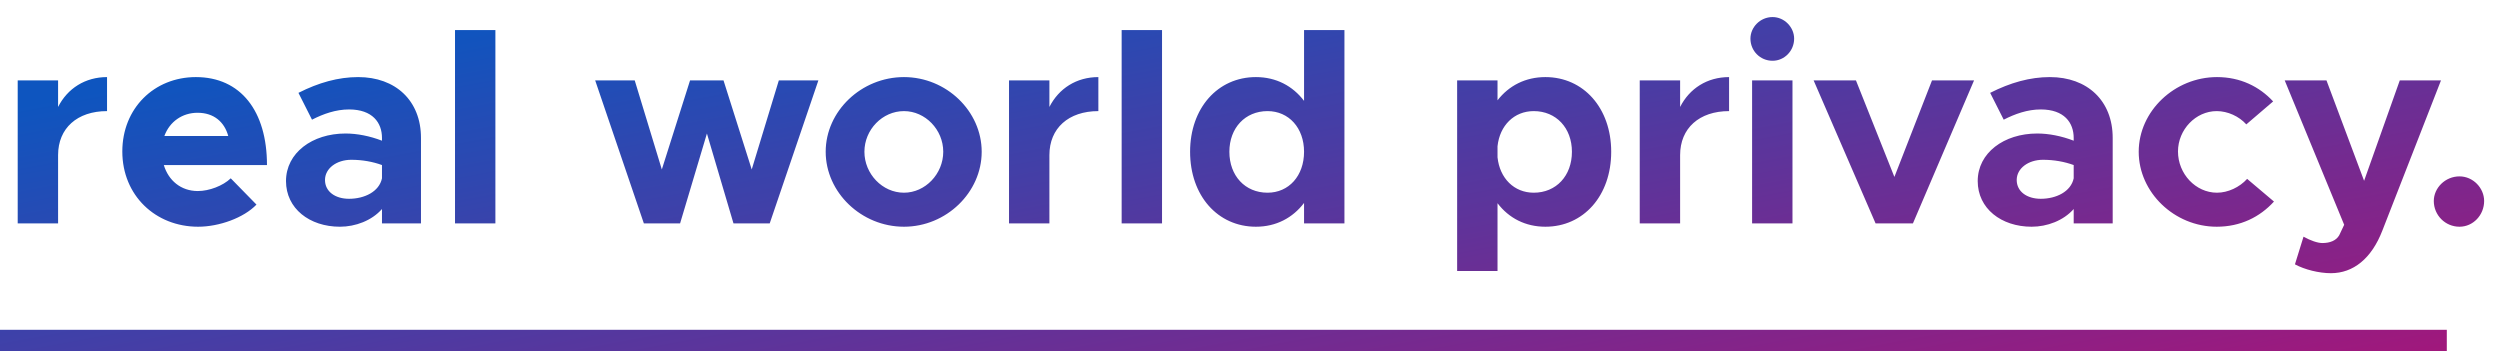 <svg width="235" height="33" viewBox="0 0 235 33" fill="none" xmlns="http://www.w3.org/2000/svg">
<path fill-rule="evenodd" clip-rule="evenodd" d="M166.621 5.712C165.451 5.712 164.541 4.776 164.541 3.632C164.541 2.566 165.451 1.604 166.621 1.604C167.739 1.604 168.649 2.566 168.649 3.632C168.649 4.776 167.739 5.712 166.621 5.712ZM164.697 21V7.558H168.493V21H164.697ZM42.771 21V2.826H46.567V21H42.771ZM5.46 10.054C6.344 8.312 8.008 7.246 10.062 7.246V10.444C7.254 10.444 5.46 12.056 5.46 14.578V21H1.664V7.558H5.46V10.054ZM18.596 17.958C19.662 17.958 20.962 17.464 21.69 16.762L24.108 19.232C22.912 20.48 20.598 21.312 18.622 21.312C14.618 21.312 11.498 18.374 11.498 14.24C11.498 10.184 14.488 7.246 18.414 7.246C22.626 7.246 25.096 10.444 25.096 15.514H15.398C15.84 16.97 17.01 17.958 18.596 17.958ZM18.57 10.6C17.14 10.6 15.944 11.432 15.45 12.784H21.456C21.092 11.458 20.104 10.6 18.57 10.6ZM39.572 12.966C39.572 9.456 37.18 7.246 33.67 7.246C31.798 7.246 29.952 7.766 28.054 8.728L29.328 11.25C30.394 10.704 31.564 10.288 32.812 10.288C35.022 10.288 35.906 11.536 35.906 12.966V13.226C34.762 12.784 33.566 12.55 32.474 12.55C29.354 12.55 26.884 14.37 26.884 17.022C26.884 19.596 29.094 21.312 31.954 21.312C33.41 21.312 34.944 20.74 35.906 19.648V21H39.572V12.966ZM35.906 16.762C35.646 18.01 34.268 18.686 32.812 18.686C31.512 18.686 30.55 18.01 30.55 16.918C30.55 15.826 31.642 15.02 33.02 15.02C34.06 15.02 35.048 15.202 35.906 15.514V16.762ZM55.947 7.558L60.523 21H63.928L66.451 12.55L68.947 21H72.353L76.928 7.558H73.21L70.662 15.93L68.01 7.558H64.865L62.212 15.93L59.664 7.558H55.947ZM84.973 21.312C80.969 21.312 77.615 18.088 77.615 14.266C77.615 10.444 80.969 7.246 84.973 7.246C88.951 7.246 92.279 10.444 92.279 14.266C92.279 18.088 88.951 21.312 84.973 21.312ZM84.973 18.114C86.975 18.114 88.665 16.346 88.665 14.266C88.665 12.186 86.975 10.444 84.973 10.444C82.945 10.444 81.255 12.186 81.255 14.266C81.255 16.346 82.945 18.114 84.973 18.114ZM103.246 7.246C101.192 7.246 99.528 8.312 98.644 10.054V7.558H94.848V21H98.644V14.578C98.644 12.056 100.438 10.444 103.246 10.444V7.246ZM105.435 21V2.826H109.231V21H105.435ZM126.377 2.826H122.581V9.482C121.515 8.078 119.955 7.246 118.057 7.246C114.469 7.246 111.869 10.158 111.869 14.266C111.869 18.4 114.469 21.312 118.057 21.312C119.955 21.312 121.515 20.48 122.581 19.076V21H126.377V2.826ZM122.581 14.266C122.581 16.528 121.151 18.114 119.149 18.114C117.043 18.114 115.561 16.528 115.561 14.266C115.561 12.03 117.043 10.444 119.149 10.444C121.151 10.444 122.581 12.03 122.581 14.266ZM145.265 7.246C148.853 7.246 151.453 10.158 151.453 14.266C151.453 18.4 148.853 21.312 145.265 21.312C143.393 21.312 141.833 20.506 140.767 19.102V25.472H136.971V7.558H140.767V9.43C141.833 8.052 143.393 7.246 145.265 7.246ZM144.173 18.114C146.279 18.114 147.761 16.528 147.761 14.266C147.761 12.03 146.279 10.444 144.173 10.444C142.327 10.444 140.975 11.796 140.767 13.746V14.786C140.975 16.762 142.327 18.114 144.173 18.114ZM162.533 7.246C160.479 7.246 158.815 8.312 157.931 10.054V7.558H154.135V21H157.931V14.578C157.931 12.056 159.725 10.444 162.533 10.444V7.246ZM170.481 7.558L176.305 21H179.815L185.561 7.558H181.609L178.073 16.632L174.459 7.558H170.481ZM192.691 7.246C196.201 7.246 198.593 9.456 198.593 12.966V21H194.927V19.648C193.965 20.74 192.431 21.312 190.975 21.312C188.115 21.312 185.905 19.596 185.905 17.022C185.905 14.37 188.375 12.55 191.495 12.55C192.587 12.55 193.783 12.784 194.927 13.226V12.966C194.927 11.536 194.043 10.288 191.833 10.288C190.585 10.288 189.415 10.704 188.349 11.25L187.075 8.728C188.973 7.766 190.819 7.246 192.691 7.246ZM191.833 18.686C193.289 18.686 194.667 18.01 194.927 16.762V15.514C194.069 15.202 193.081 15.02 192.041 15.02C190.663 15.02 189.571 15.826 189.571 16.918C189.571 18.01 190.533 18.686 191.833 18.686ZM201.039 14.266C201.039 18.088 204.393 21.312 208.371 21.312C210.607 21.312 212.427 20.402 213.753 18.946L211.231 16.814C210.529 17.594 209.437 18.114 208.397 18.114C206.395 18.114 204.731 16.346 204.731 14.24C204.731 12.186 206.395 10.444 208.371 10.444C209.411 10.444 210.477 10.938 211.153 11.692L213.675 9.534C212.375 8.13 210.581 7.246 208.397 7.246C204.419 7.246 201.039 10.444 201.039 14.266ZM219.105 25.68C217.987 25.68 216.635 25.342 215.725 24.848L216.531 22.248C217.181 22.612 217.857 22.846 218.299 22.846C219.027 22.846 219.599 22.612 219.885 22.118L220.353 21.13L214.763 7.558H218.689L222.225 16.996L225.579 7.558H229.453L223.941 21.676C222.927 24.302 221.211 25.68 219.105 25.68ZM228.777 18.894C228.777 20.22 229.843 21.312 231.195 21.312C232.469 21.312 233.509 20.22 233.509 18.894C233.509 17.672 232.469 16.58 231.195 16.58C229.843 16.58 228.777 17.672 228.777 18.894ZM230 31H0V33H230V31Z" fill="url(#paint0_linear_102_5)"/>
<defs>
<linearGradient id="paint0_linear_102_5" x1="7" y1="9" x2="19.075" y2="73.281" gradientUnits="userSpaceOnUse">
<stop stop-color="#0E55BF"/>
<stop offset="1" stop-color="#A2177B"/>
</linearGradient>
</defs>
</svg>
